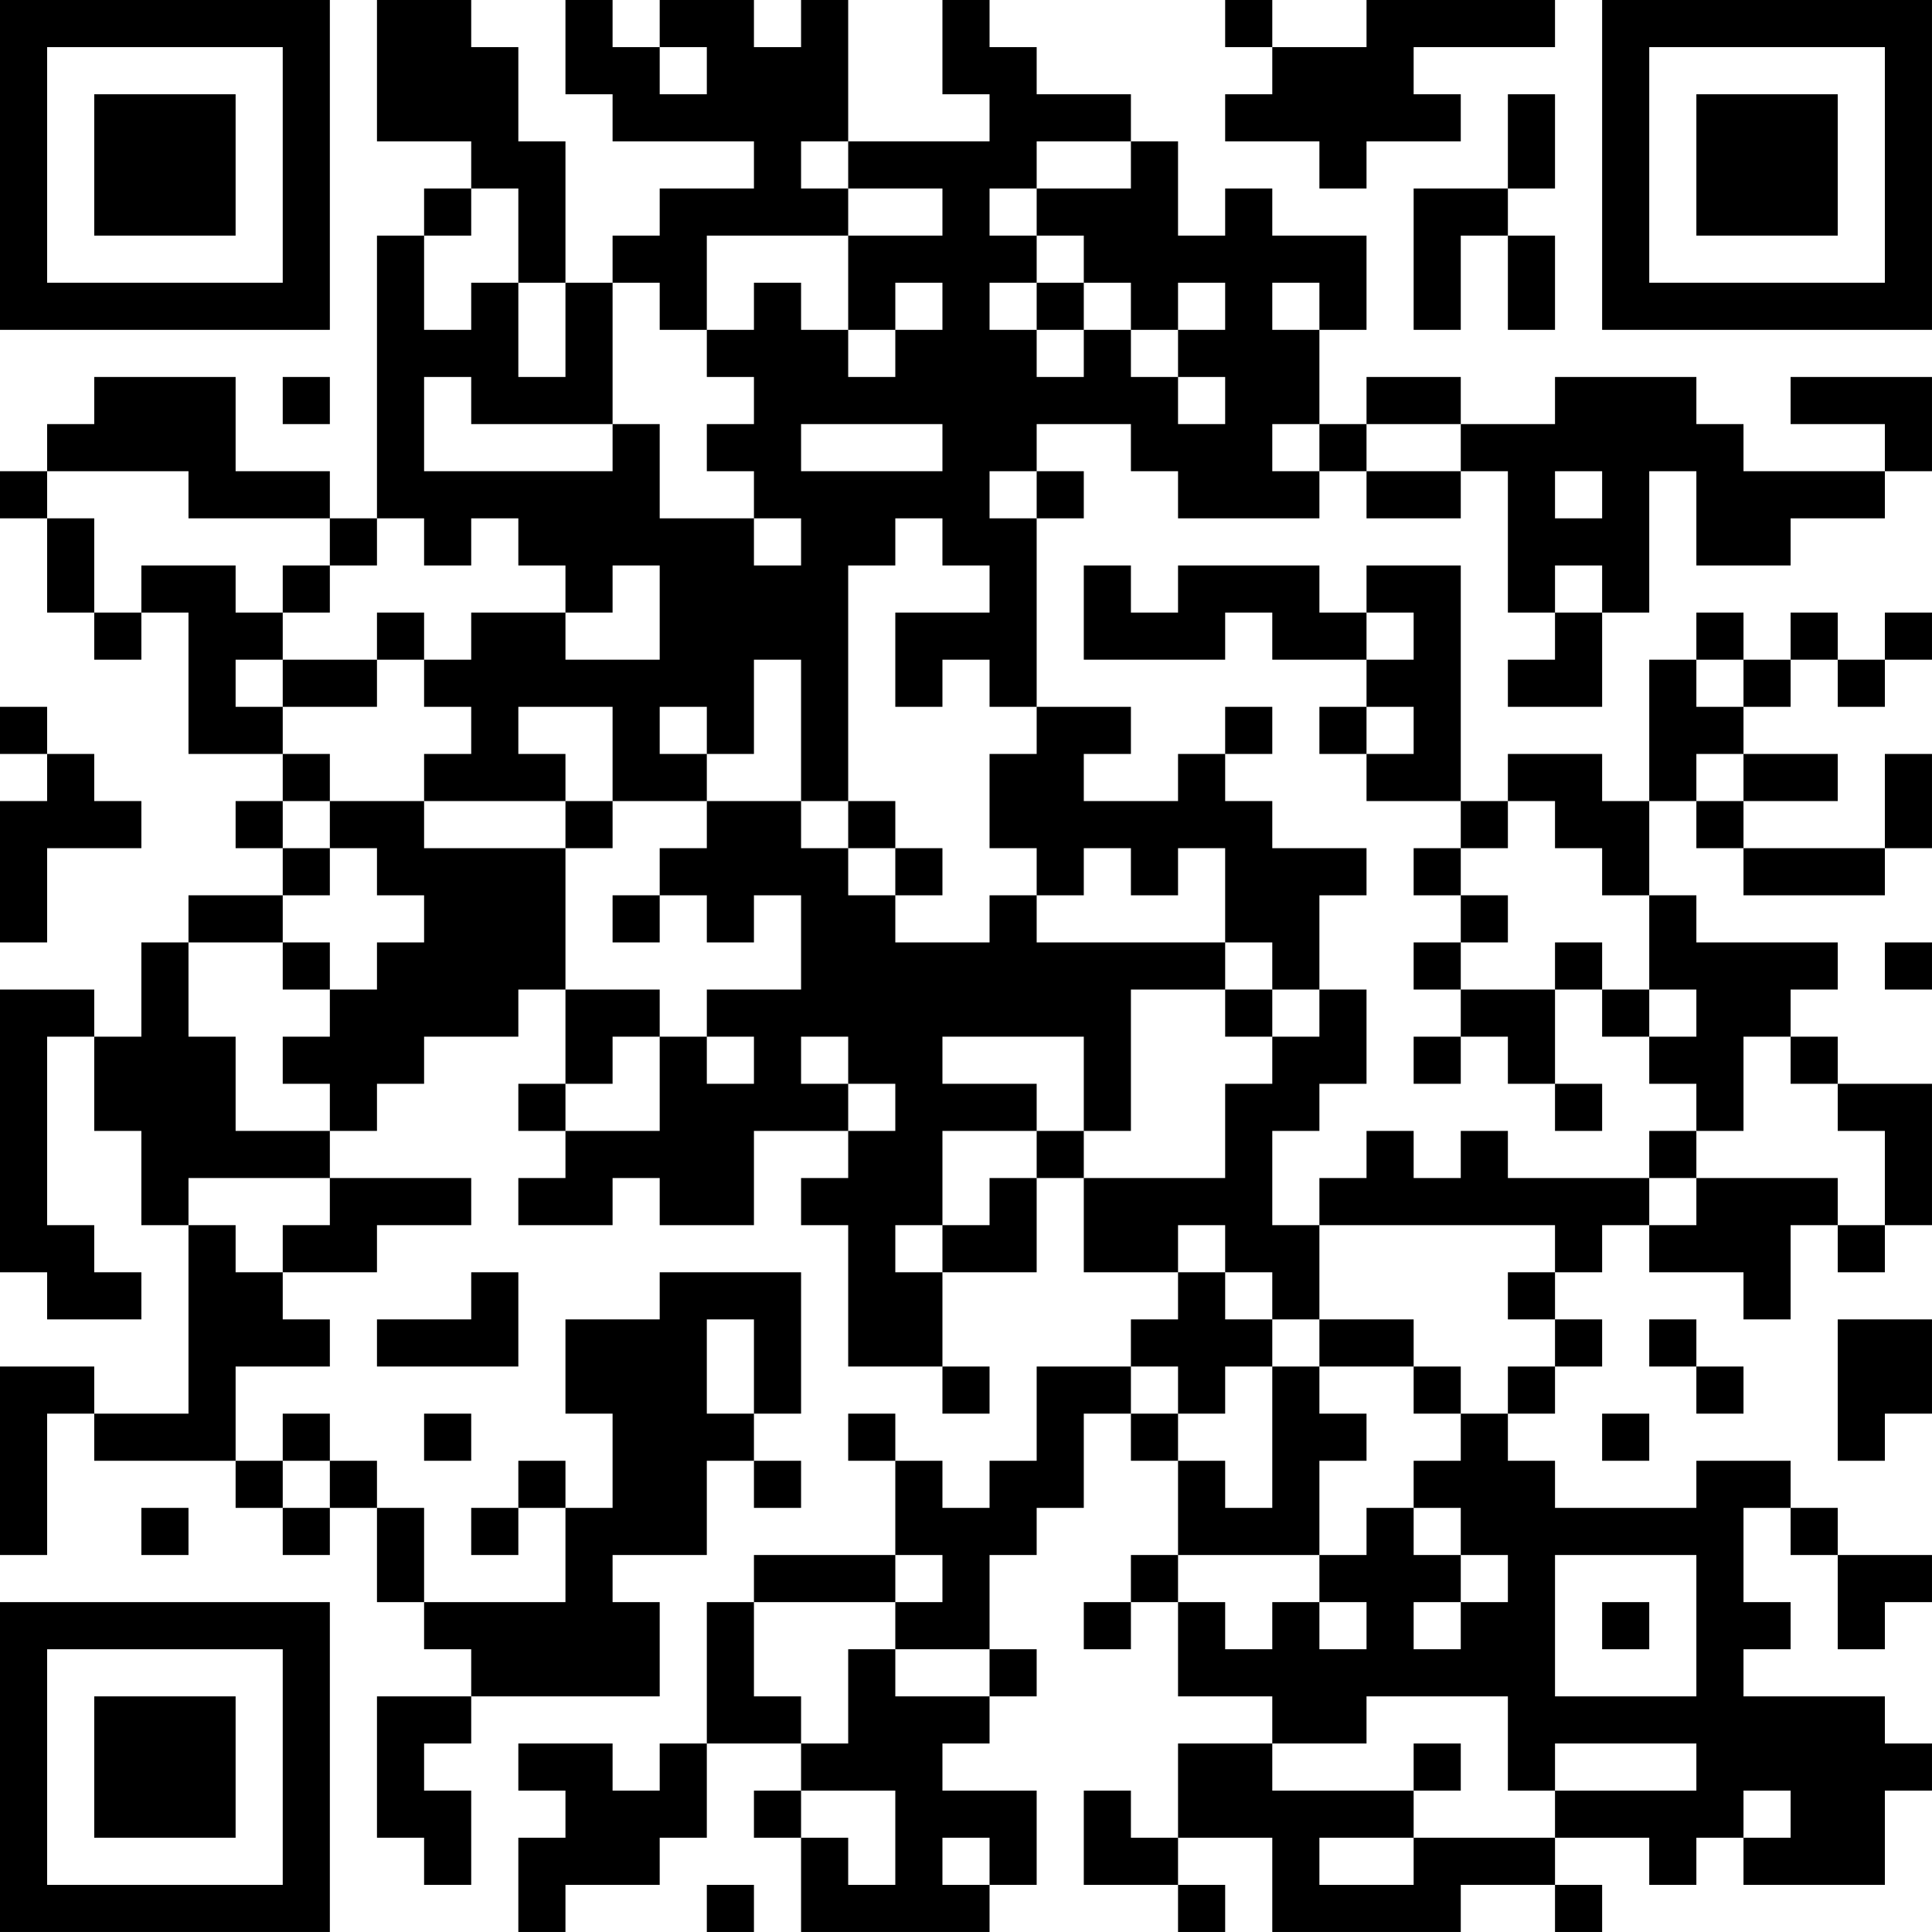 <?xml version="1.0" encoding="UTF-8"?>
<svg xmlns="http://www.w3.org/2000/svg" version="1.1" width="200" height="200" viewBox="0 0 200 200"><rect x="0" y="0" width="200" height="200" fill="#ffffff"/><g transform="scale(4.878)"><g transform="translate(0,0)"><path fill-rule="evenodd" d="M8 0L8 3L10 3L10 4L9 4L9 5L8 5L8 11L7 11L7 10L5 10L5 8L2 8L2 9L1 9L1 10L0 10L0 11L1 11L1 13L2 13L2 14L3 14L3 13L4 13L4 16L6 16L6 17L5 17L5 18L6 18L6 19L4 19L4 20L3 20L3 22L2 22L2 21L0 21L0 27L1 27L1 28L3 28L3 27L2 27L2 26L1 26L1 22L2 22L2 24L3 24L3 26L4 26L4 30L2 30L2 29L0 29L0 33L1 33L1 30L2 30L2 31L5 31L5 32L6 32L6 33L7 33L7 32L8 32L8 34L9 34L9 35L10 35L10 36L8 36L8 39L9 39L9 40L10 40L10 38L9 38L9 37L10 37L10 36L14 36L14 34L13 34L13 33L15 33L15 31L16 31L16 32L17 32L17 31L16 31L16 30L17 30L17 27L14 27L14 28L12 28L12 30L13 30L13 32L12 32L12 31L11 31L11 32L10 32L10 33L11 33L11 32L12 32L12 34L9 34L9 32L8 32L8 31L7 31L7 30L6 30L6 31L5 31L5 29L7 29L7 28L6 28L6 27L8 27L8 26L10 26L10 25L7 25L7 24L8 24L8 23L9 23L9 22L11 22L11 21L12 21L12 23L11 23L11 24L12 24L12 25L11 25L11 26L13 26L13 25L14 25L14 26L16 26L16 24L18 24L18 25L17 25L17 26L18 26L18 29L20 29L20 30L21 30L21 29L20 29L20 27L22 27L22 25L23 25L23 27L25 27L25 28L24 28L24 29L22 29L22 31L21 31L21 32L20 32L20 31L19 31L19 30L18 30L18 31L19 31L19 33L16 33L16 34L15 34L15 37L14 37L14 38L13 38L13 37L11 37L11 38L12 38L12 39L11 39L11 41L12 41L12 40L14 40L14 39L15 39L15 37L17 37L17 38L16 38L16 39L17 39L17 41L21 41L21 40L22 40L22 38L20 38L20 37L21 37L21 36L22 36L22 35L21 35L21 33L22 33L22 32L23 32L23 30L24 30L24 31L25 31L25 33L24 33L24 34L23 34L23 35L24 35L24 34L25 34L25 36L27 36L27 37L25 37L25 39L24 39L24 38L23 38L23 40L25 40L25 41L26 41L26 40L25 40L25 39L27 39L27 41L31 41L31 40L33 40L33 41L34 41L34 40L33 40L33 39L35 39L35 40L36 40L36 39L37 39L37 40L40 40L40 38L41 38L41 37L40 37L40 36L37 36L37 35L38 35L38 34L37 34L37 32L38 32L38 33L39 33L39 35L40 35L40 34L41 34L41 33L39 33L39 32L38 32L38 31L36 31L36 32L33 32L33 31L32 31L32 30L33 30L33 29L34 29L34 28L33 28L33 27L34 27L34 26L35 26L35 27L37 27L37 28L38 28L38 26L39 26L39 27L40 27L40 26L41 26L41 23L39 23L39 22L38 22L38 21L39 21L39 20L36 20L36 19L35 19L35 17L36 17L36 18L37 18L37 19L40 19L40 18L41 18L41 16L40 16L40 18L37 18L37 17L39 17L39 16L37 16L37 15L38 15L38 14L39 14L39 15L40 15L40 14L41 14L41 13L40 13L40 14L39 14L39 13L38 13L38 14L37 14L37 13L36 13L36 14L35 14L35 17L34 17L34 16L32 16L32 17L31 17L31 12L29 12L29 13L28 13L28 12L25 12L25 13L24 13L24 12L23 12L23 14L26 14L26 13L27 13L27 14L29 14L29 15L28 15L28 16L29 16L29 17L31 17L31 18L30 18L30 19L31 19L31 20L30 20L30 21L31 21L31 22L30 22L30 23L31 23L31 22L32 22L32 23L33 23L33 24L34 24L34 23L33 23L33 21L34 21L34 22L35 22L35 23L36 23L36 24L35 24L35 25L32 25L32 24L31 24L31 25L30 25L30 24L29 24L29 25L28 25L28 26L27 26L27 24L28 24L28 23L29 23L29 21L28 21L28 19L29 19L29 18L27 18L27 17L26 17L26 16L27 16L27 15L26 15L26 16L25 16L25 17L23 17L23 16L24 16L24 15L22 15L22 11L23 11L23 10L22 10L22 9L24 9L24 10L25 10L25 11L28 11L28 10L29 10L29 11L31 11L31 10L32 10L32 13L33 13L33 14L32 14L32 15L34 15L34 13L35 13L35 10L36 10L36 12L38 12L38 11L40 11L40 10L41 10L41 8L38 8L38 9L40 9L40 10L37 10L37 9L36 9L36 8L33 8L33 9L31 9L31 8L29 8L29 9L28 9L28 7L29 7L29 5L27 5L27 4L26 4L26 5L25 5L25 3L24 3L24 2L22 2L22 1L21 1L21 0L20 0L20 2L21 2L21 3L18 3L18 0L17 0L17 1L16 1L16 0L14 0L14 1L13 1L13 0L12 0L12 2L13 2L13 3L16 3L16 4L14 4L14 5L13 5L13 6L12 6L12 3L11 3L11 1L10 1L10 0ZM26 0L26 1L27 1L27 2L26 2L26 3L28 3L28 4L29 4L29 3L31 3L31 2L30 2L30 1L33 1L33 0L29 0L29 1L27 1L27 0ZM14 1L14 2L15 2L15 1ZM32 2L32 4L30 4L30 7L31 7L31 5L32 5L32 7L33 7L33 5L32 5L32 4L33 4L33 2ZM17 3L17 4L18 4L18 5L15 5L15 7L14 7L14 6L13 6L13 9L10 9L10 8L9 8L9 10L13 10L13 9L14 9L14 11L16 11L16 12L17 12L17 11L16 11L16 10L15 10L15 9L16 9L16 8L15 8L15 7L16 7L16 6L17 6L17 7L18 7L18 8L19 8L19 7L20 7L20 6L19 6L19 7L18 7L18 5L20 5L20 4L18 4L18 3ZM22 3L22 4L21 4L21 5L22 5L22 6L21 6L21 7L22 7L22 8L23 8L23 7L24 7L24 8L25 8L25 9L26 9L26 8L25 8L25 7L26 7L26 6L25 6L25 7L24 7L24 6L23 6L23 5L22 5L22 4L24 4L24 3ZM10 4L10 5L9 5L9 7L10 7L10 6L11 6L11 8L12 8L12 6L11 6L11 4ZM22 6L22 7L23 7L23 6ZM27 6L27 7L28 7L28 6ZM6 8L6 9L7 9L7 8ZM17 9L17 10L20 10L20 9ZM27 9L27 10L28 10L28 9ZM29 9L29 10L31 10L31 9ZM1 10L1 11L2 11L2 13L3 13L3 12L5 12L5 13L6 13L6 14L5 14L5 15L6 15L6 16L7 16L7 17L6 17L6 18L7 18L7 19L6 19L6 20L4 20L4 22L5 22L5 24L7 24L7 23L6 23L6 22L7 22L7 21L8 21L8 20L9 20L9 19L8 19L8 18L7 18L7 17L9 17L9 18L12 18L12 21L14 21L14 22L13 22L13 23L12 23L12 24L14 24L14 22L15 22L15 23L16 23L16 22L15 22L15 21L17 21L17 19L16 19L16 20L15 20L15 19L14 19L14 18L15 18L15 17L17 17L17 18L18 18L18 19L19 19L19 20L21 20L21 19L22 19L22 20L26 20L26 21L24 21L24 24L23 24L23 22L20 22L20 23L22 23L22 24L20 24L20 26L19 26L19 27L20 27L20 26L21 26L21 25L22 25L22 24L23 24L23 25L26 25L26 23L27 23L27 22L28 22L28 21L27 21L27 20L26 20L26 18L25 18L25 19L24 19L24 18L23 18L23 19L22 19L22 18L21 18L21 16L22 16L22 15L21 15L21 14L20 14L20 15L19 15L19 13L21 13L21 12L20 12L20 11L19 11L19 12L18 12L18 17L17 17L17 14L16 14L16 16L15 16L15 15L14 15L14 16L15 16L15 17L13 17L13 15L11 15L11 16L12 16L12 17L9 17L9 16L10 16L10 15L9 15L9 14L10 14L10 13L12 13L12 14L14 14L14 12L13 12L13 13L12 13L12 12L11 12L11 11L10 11L10 12L9 12L9 11L8 11L8 12L7 12L7 11L4 11L4 10ZM21 10L21 11L22 11L22 10ZM33 10L33 11L34 11L34 10ZM6 12L6 13L7 13L7 12ZM33 12L33 13L34 13L34 12ZM8 13L8 14L6 14L6 15L8 15L8 14L9 14L9 13ZM29 13L29 14L30 14L30 13ZM36 14L36 15L37 15L37 14ZM0 15L0 16L1 16L1 17L0 17L0 20L1 20L1 18L3 18L3 17L2 17L2 16L1 16L1 15ZM29 15L29 16L30 16L30 15ZM36 16L36 17L37 17L37 16ZM12 17L12 18L13 18L13 17ZM18 17L18 18L19 18L19 19L20 19L20 18L19 18L19 17ZM32 17L32 18L31 18L31 19L32 19L32 20L31 20L31 21L33 21L33 20L34 20L34 21L35 21L35 22L36 22L36 21L35 21L35 19L34 19L34 18L33 18L33 17ZM13 19L13 20L14 20L14 19ZM6 20L6 21L7 21L7 20ZM40 20L40 21L41 21L41 20ZM26 21L26 22L27 22L27 21ZM17 22L17 23L18 23L18 24L19 24L19 23L18 23L18 22ZM37 22L37 24L36 24L36 25L35 25L35 26L36 26L36 25L39 25L39 26L40 26L40 24L39 24L39 23L38 23L38 22ZM4 25L4 26L5 26L5 27L6 27L6 26L7 26L7 25ZM25 26L25 27L26 27L26 28L27 28L27 29L26 29L26 30L25 30L25 29L24 29L24 30L25 30L25 31L26 31L26 32L27 32L27 29L28 29L28 30L29 30L29 31L28 31L28 33L25 33L25 34L26 34L26 35L27 35L27 34L28 34L28 35L29 35L29 34L28 34L28 33L29 33L29 32L30 32L30 33L31 33L31 34L30 34L30 35L31 35L31 34L32 34L32 33L31 33L31 32L30 32L30 31L31 31L31 30L32 30L32 29L33 29L33 28L32 28L32 27L33 27L33 26L28 26L28 28L27 28L27 27L26 27L26 26ZM10 27L10 28L8 28L8 29L11 29L11 27ZM15 28L15 30L16 30L16 28ZM28 28L28 29L30 29L30 30L31 30L31 29L30 29L30 28ZM35 28L35 29L36 29L36 30L37 30L37 29L36 29L36 28ZM39 28L39 31L40 31L40 30L41 30L41 28ZM9 30L9 31L10 31L10 30ZM34 30L34 31L35 31L35 30ZM6 31L6 32L7 32L7 31ZM3 32L3 33L4 33L4 32ZM19 33L19 34L16 34L16 36L17 36L17 37L18 37L18 35L19 35L19 36L21 36L21 35L19 35L19 34L20 34L20 33ZM33 33L33 36L36 36L36 33ZM34 34L34 35L35 35L35 34ZM29 36L29 37L27 37L27 38L30 38L30 39L28 39L28 40L30 40L30 39L33 39L33 38L36 38L36 37L33 37L33 38L32 38L32 36ZM30 37L30 38L31 38L31 37ZM17 38L17 39L18 39L18 40L19 40L19 38ZM37 38L37 39L38 39L38 38ZM20 39L20 40L21 40L21 39ZM15 40L15 41L16 41L16 40ZM0 0L0 7L7 7L7 0ZM1 1L1 6L6 6L6 1ZM2 2L2 5L5 5L5 2ZM34 0L34 7L41 7L41 0ZM35 1L35 6L40 6L40 1ZM36 2L36 5L39 5L39 2ZM0 34L0 41L7 41L7 34ZM1 35L1 40L6 40L6 35ZM2 36L2 39L5 39L5 36Z" fill="#000000"/></g></g></svg>
